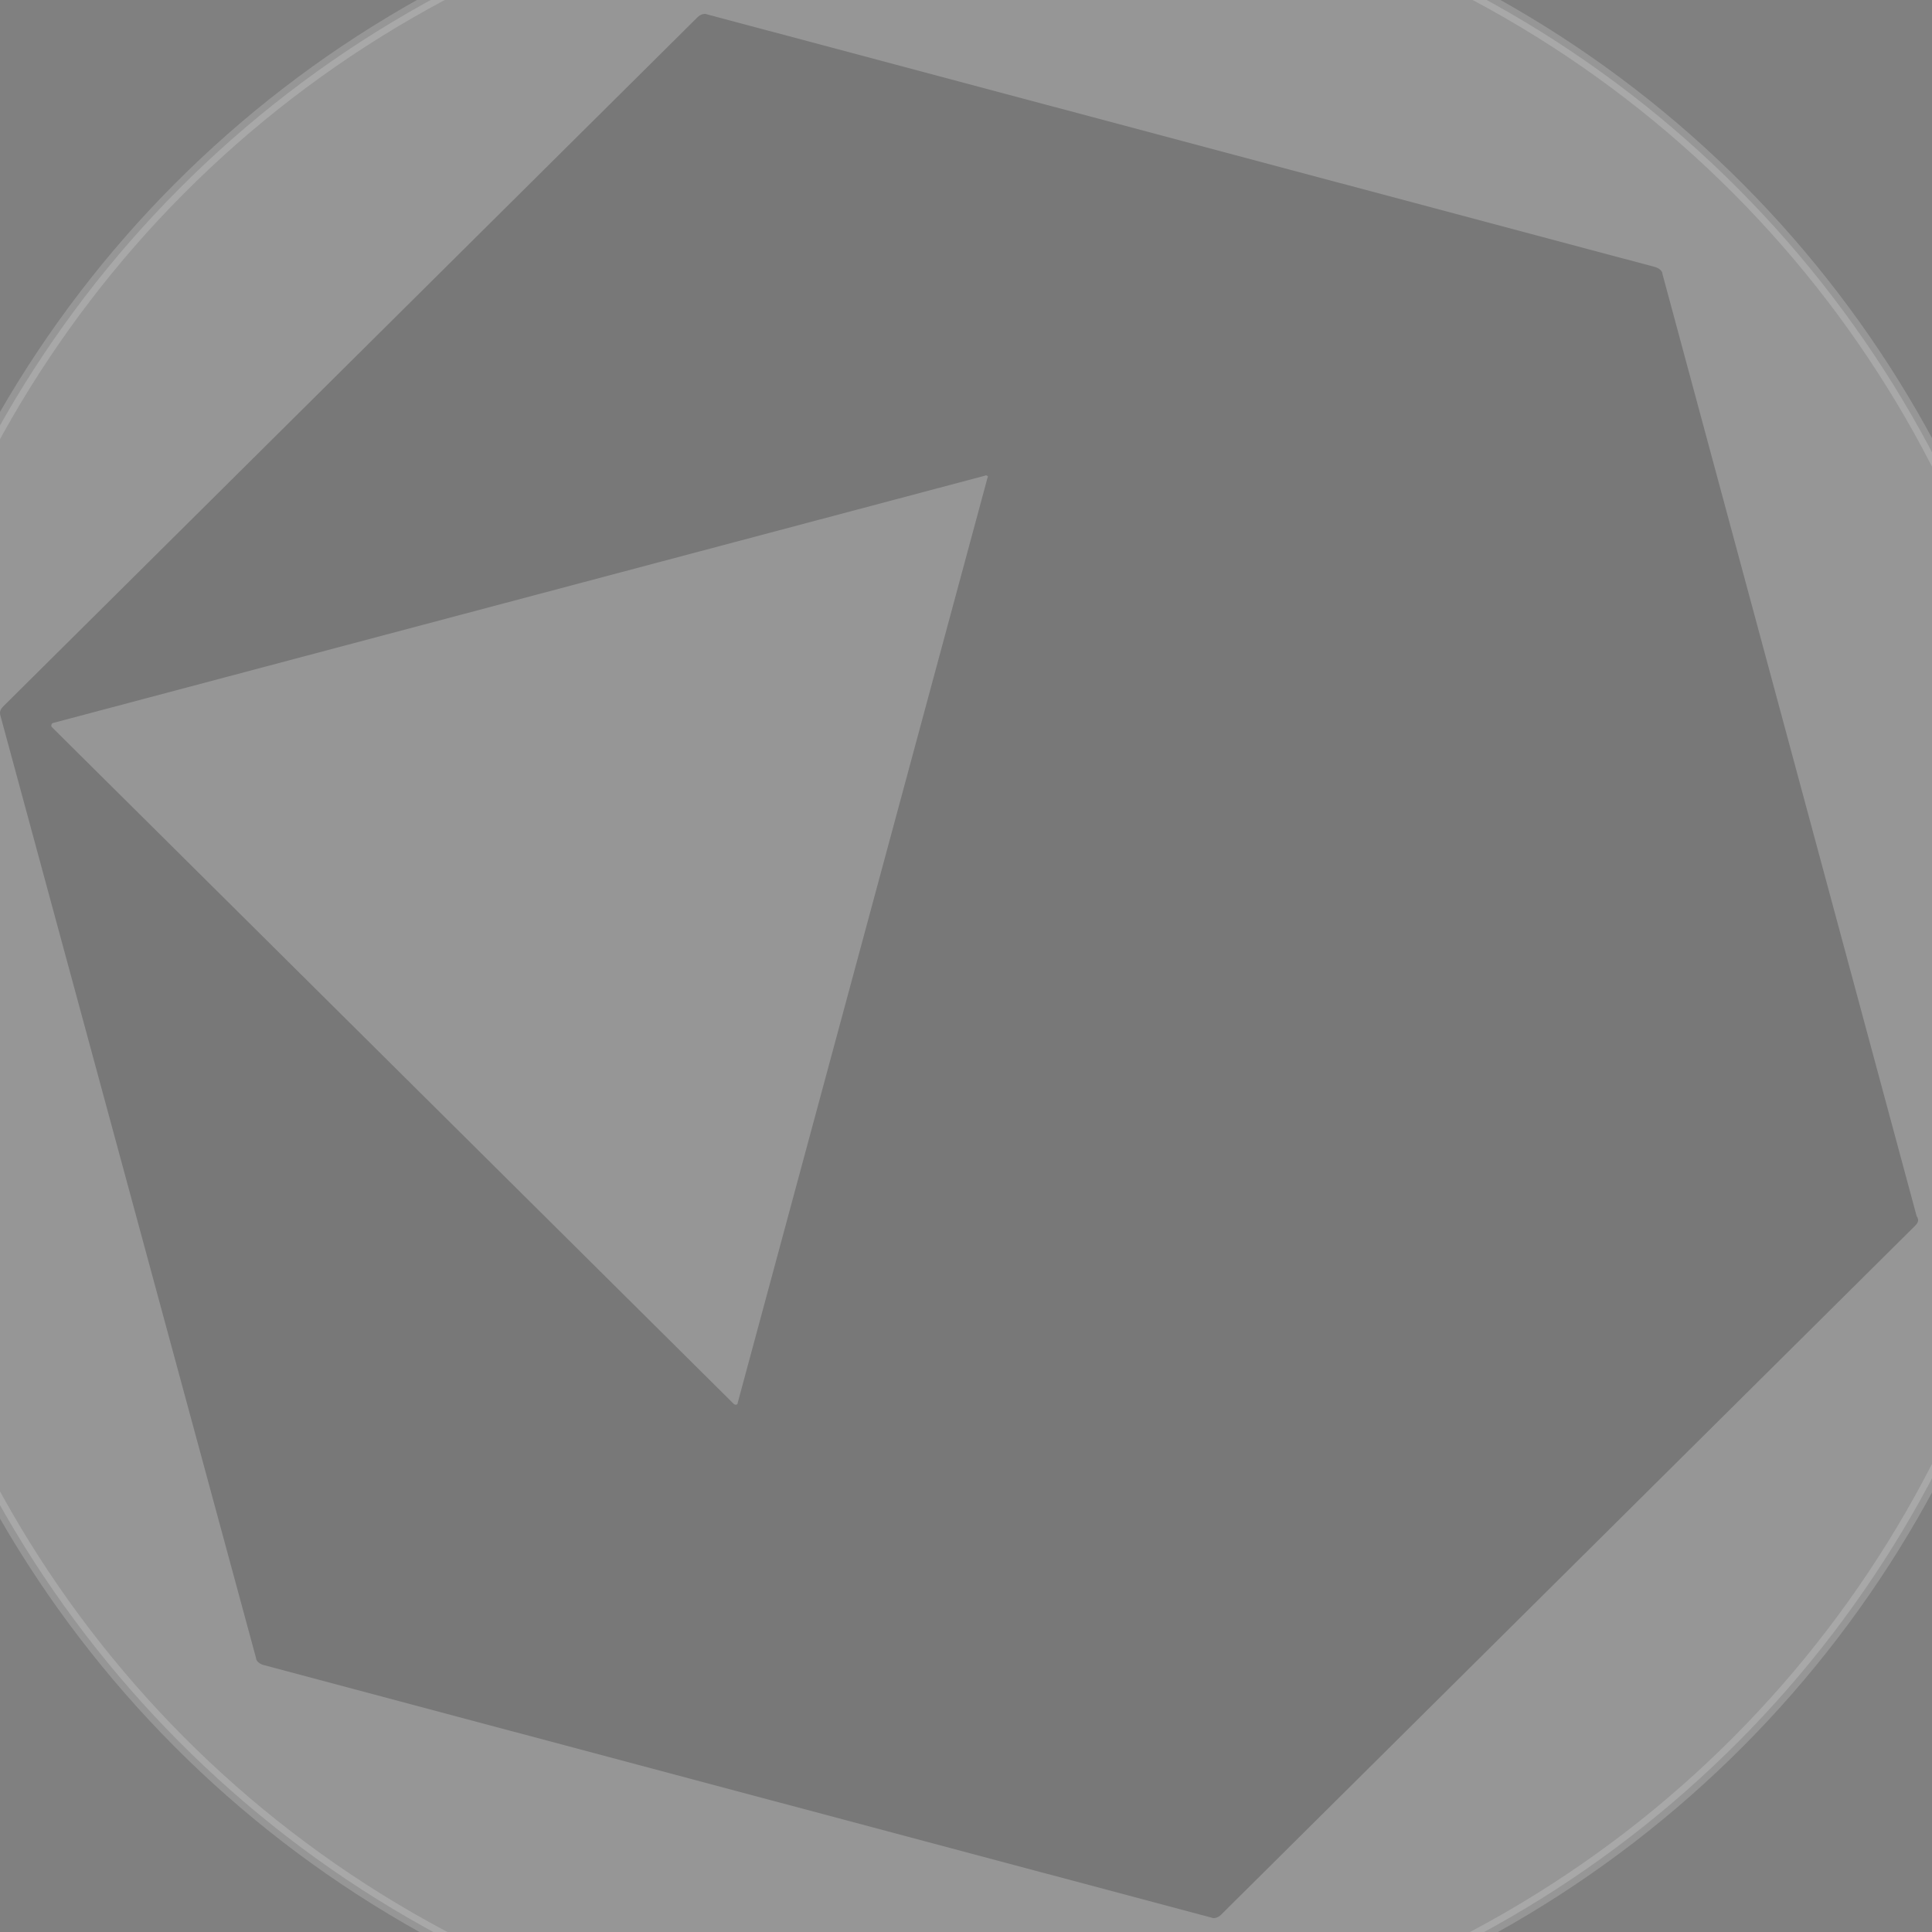 <?xml version="1.0" encoding="UTF-8" standalone="no"?>
<svg
   viewBox="0 0 128 128"
   version="1.1"
   id="svg4"
   sodipodi:docname="crystal-original.svg"
   inkscape:version="1.1.2 (b8e25be833, 2022-02-05)"
   xmlns:inkscape="http://www.inkscape.org/namespaces/inkscape"
   xmlns:sodipodi="http://sodipodi.sourceforge.net/DTD/sodipodi-0.dtd"
   xmlns="http://www.w3.org/2000/svg"
   xmlns:svg="http://www.w3.org/2000/svg">
  <rect x="0" y="0" width="128" height="128" fill="#808080" stroke="none"/>
  <defs
     id="defs8" />
  <sodipodi:namedview
     id="namedview6"
     pagecolor="#ffffff"
     bordercolor="#999999"
     borderopacity="1"
     inkscape:pageshadow="0"
     inkscape:pageopacity="0"
     inkscape:pagecheckerboard="0"
     showgrid="false"
     inkscape:zoom="3.2460937"
     inkscape:cx="105.66546"
     inkscape:cy="79.172083"
     inkscape:window-width="1920"
     inkscape:window-height="1017"
     inkscape:window-x="-8"
     inkscape:window-y="-8"
     inkscape:window-maximized="1"
     inkscape:current-layer="svg4" />
  <circle
     style="fill:#f2f2f2;stroke:#f2f2f2;stroke-width:0.885;opacity:0.2"
     id="path322"
     cx="63.517"
     cy="63.953"
     r="72.895" />
  <path
     d="M126.887 81.203L80.895 126.86c-.184.184-.461.274-.645.184l-62.828-16.742c-.277-.094-.461-.278-.461-.461L.035 47.437c-.09-.273 0-.457.184-.64L46.215 1.14c.183-.184.46-.274.644-.184l62.825 16.742c.277.094.46.278.46.461l16.836 62.403c.184.273.09.457-.093.64zM65.254 31.516L3.53 47.895c-.094 0-.183.183-.094.277l45.168 44.832c.09.094.278.094.278-.09L65.437 31.61c.094 0-.09-.183-.183-.093zm0 0"
     fill-rule="evenodd"
     id="path2"
     style="opacity:0.2" />
</svg>
